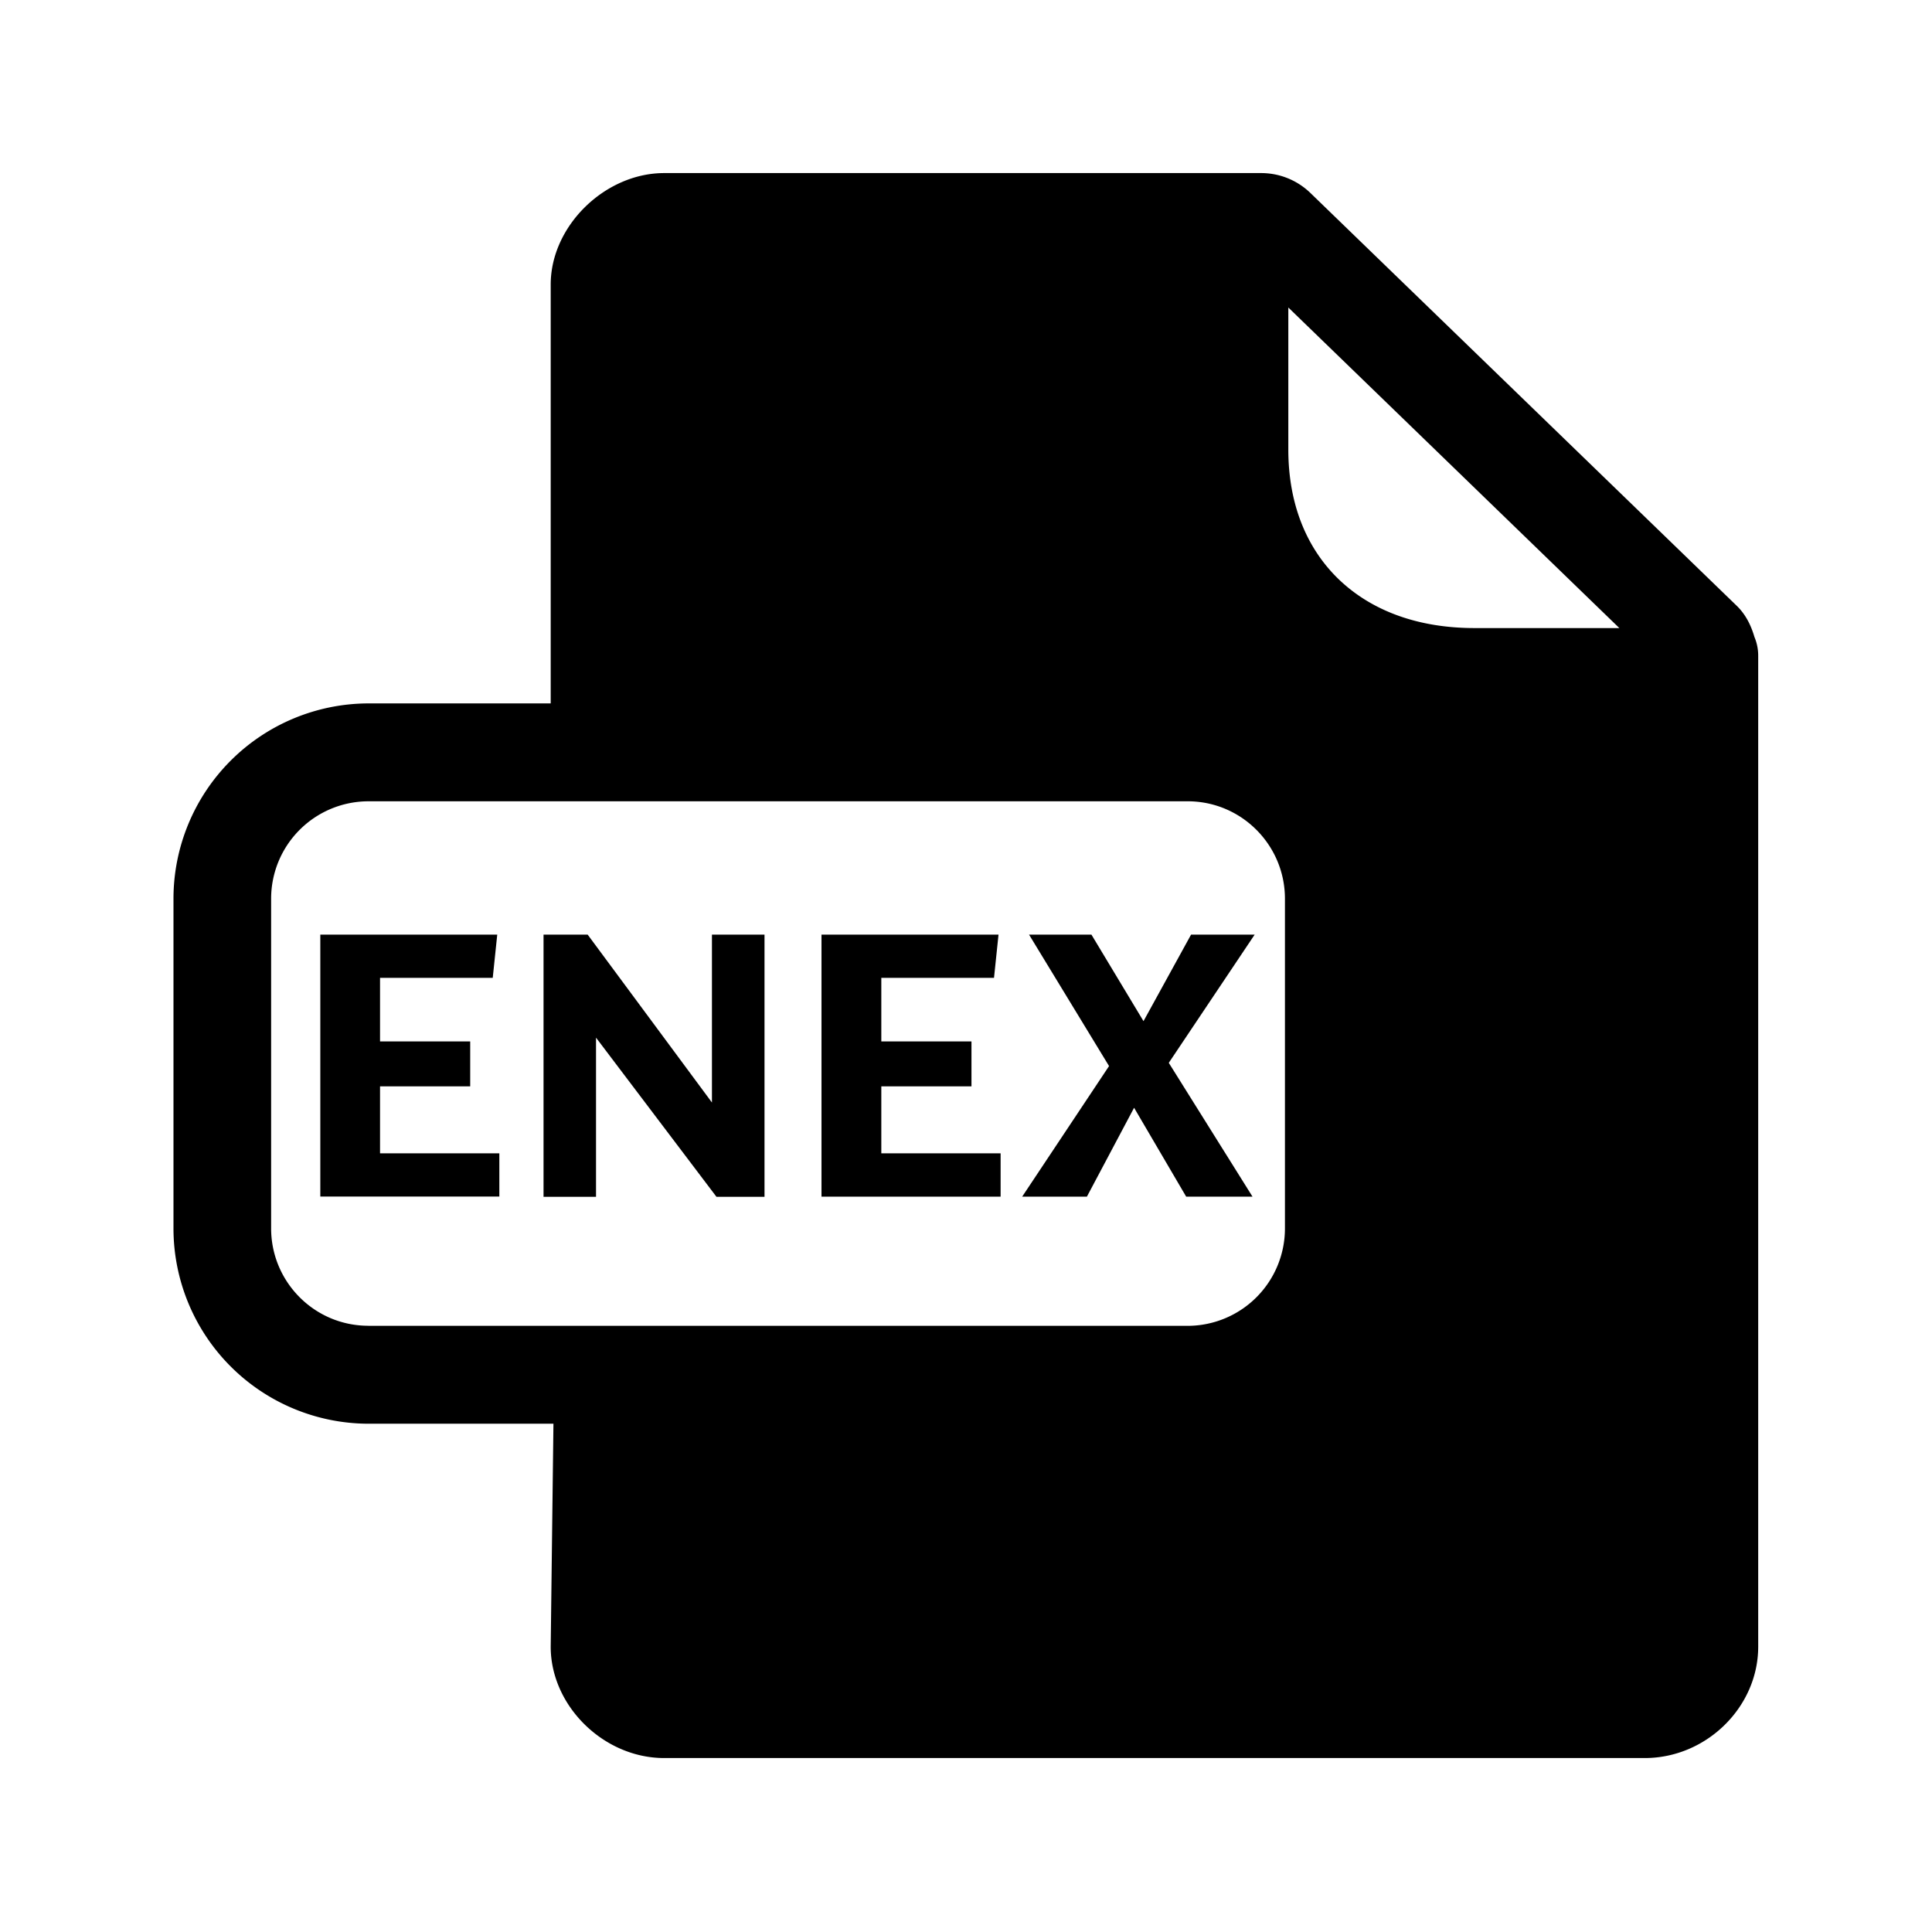 <svg xmlns="http://www.w3.org/2000/svg" width="24" height="24" fill="none"><path fill="#000" d="m20.116 7.803.003.003v-.003zM3.979 11.61h2.198l-.056.537h-1.4v.79h1.12v.558h-1.12v.832h1.482v.537H3.979zM7.3 11.61l1.544 2.086V11.61h.653v3.257H8.9L7.404 12.89v1.977h-.652V11.61zM12.404 11.61h-2.199v3.255h2.225v-.538h-1.482v-.832h1.12v-.558h-1.12v-.79h1.4zM13.777 13.243l-.994-1.633h.775l.647 1.075.591-1.075h.79l-1.067 1.593 1.04 1.662h-.824l-.647-1.104-.586 1.104h-.804z"/><path fill="#000" d="M21.794 7.912a.6.6 0 0 1 .047.238v12.306c0 .75-.644 1.383-1.409 1.383H8.25c-.75 0-1.409-.647-1.409-1.383l.034-2.77h-2.3a2.427 2.427 0 0 1-2.42-2.427v-4.095a2.427 2.427 0 0 1 2.42-2.426h2.266V3.534c0-.726.673-1.384 1.41-1.384h7.414c.23 0 .445.087.61.244l5.3 5.132c.112.109.177.243.219.386m-1.678-.11L16.004 3.82v1.764c0 .659.215 1.213.622 1.608.414.4.997.61 1.691.61zM4.576 16.47h10.178a1.21 1.21 0 0 0 1.208-1.21v-4.096c0-.666-.54-1.21-1.208-1.21H4.575a1.21 1.21 0 0 0-1.207 1.21v4.095c0 .667.54 1.21 1.207 1.21"/></svg>